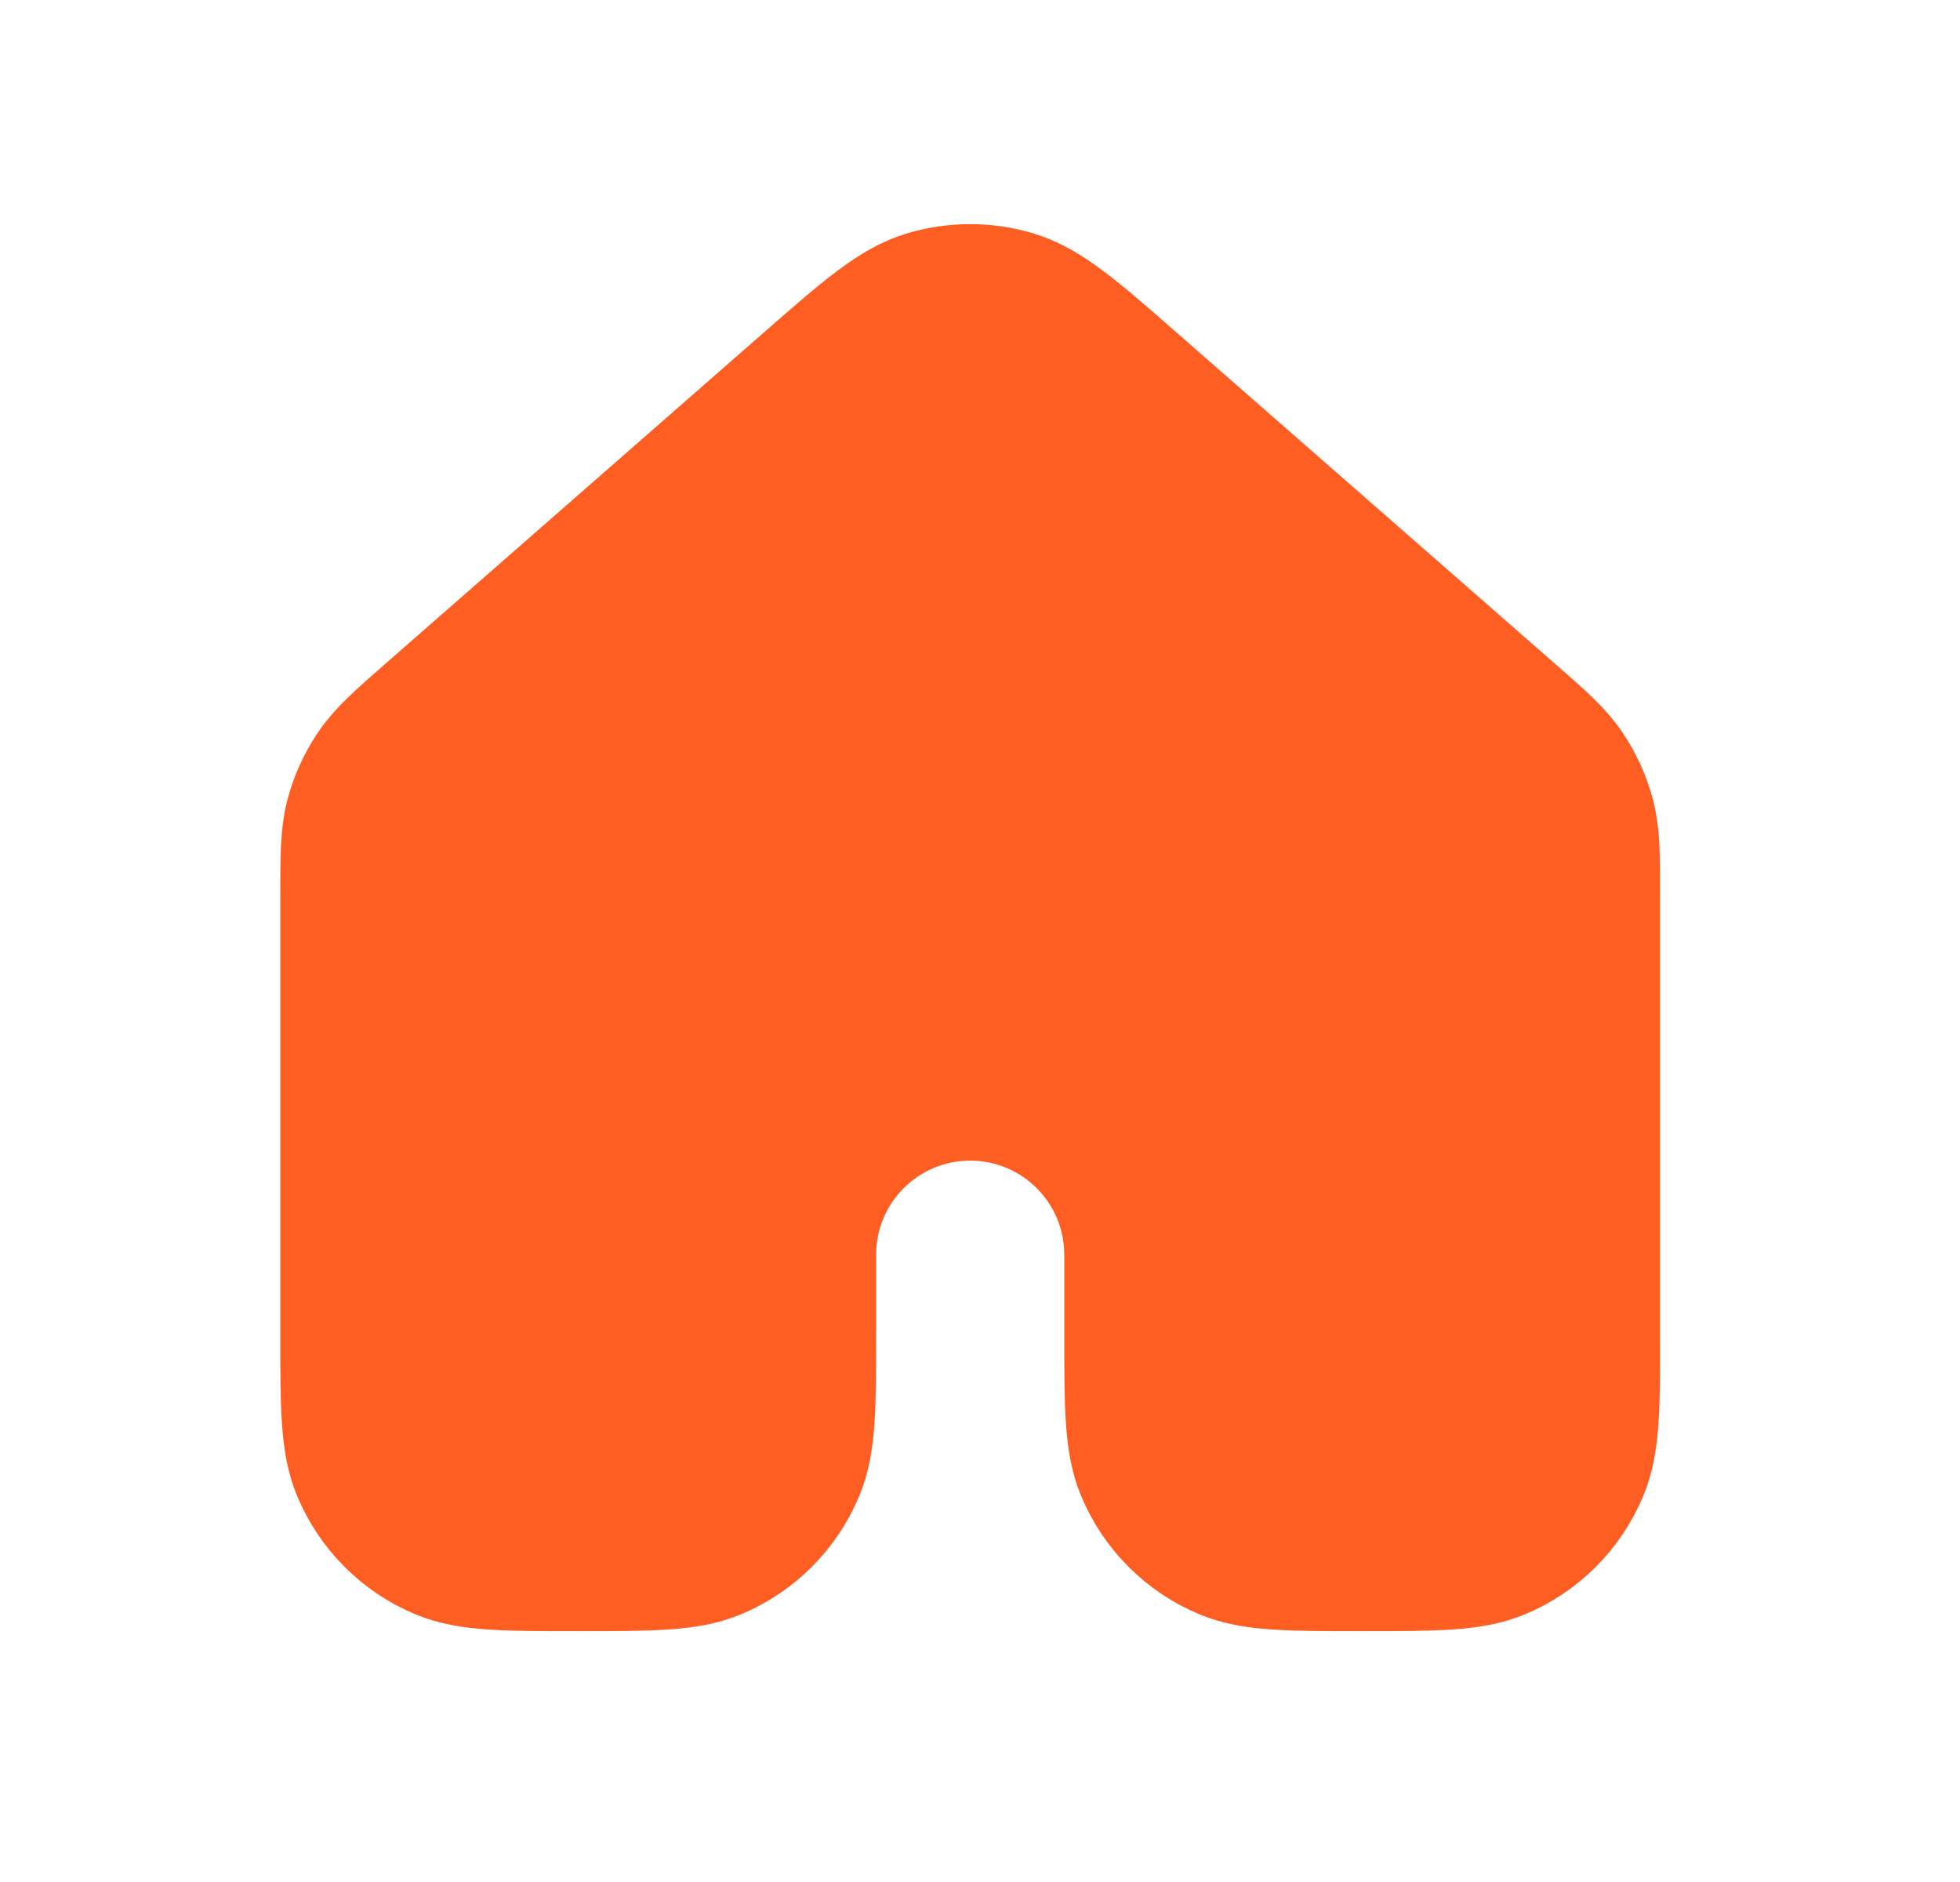 <svg width="25" height="24" viewBox="0 0 25 24" fill="none" xmlns="http://www.w3.org/2000/svg">
<path d="M20.375 17.001V11.453C20.375 10.918 20.375 10.651 20.31 10.402C20.252 10.182 20.157 9.974 20.03 9.785C19.885 9.572 19.685 9.396 19.282 9.044L14.482 4.844C13.736 4.191 13.363 3.865 12.942 3.74C12.572 3.631 12.178 3.631 11.807 3.74C11.388 3.864 11.015 4.191 10.269 4.843L5.468 9.044C5.066 9.396 4.865 9.572 4.721 9.785C4.593 9.974 4.498 10.182 4.44 10.402C4.375 10.651 4.375 10.918 4.375 11.453V17.001C4.375 17.933 4.375 18.398 4.527 18.766C4.73 19.256 5.119 19.646 5.609 19.849C5.977 20.001 6.443 20.001 7.375 20.001C8.307 20.001 8.773 20.001 9.141 19.849C9.631 19.646 10.02 19.256 10.223 18.766C10.375 18.398 10.375 17.932 10.375 17.001V16.001C10.375 14.896 11.27 14.001 12.375 14.001C13.48 14.001 14.375 14.896 14.375 16.001V17.001C14.375 17.932 14.375 18.398 14.527 18.766C14.73 19.256 15.119 19.646 15.609 19.849C15.977 20.001 16.443 20.001 17.375 20.001C18.307 20.001 18.773 20.001 19.141 19.849C19.631 19.646 20.02 19.256 20.223 18.766C20.375 18.398 20.375 17.933 20.375 17.001Z" fill="#FF5E23" stroke="#FF5E23" stroke-width="1.6" stroke-linecap="round" stroke-linejoin="round"/>
</svg>
